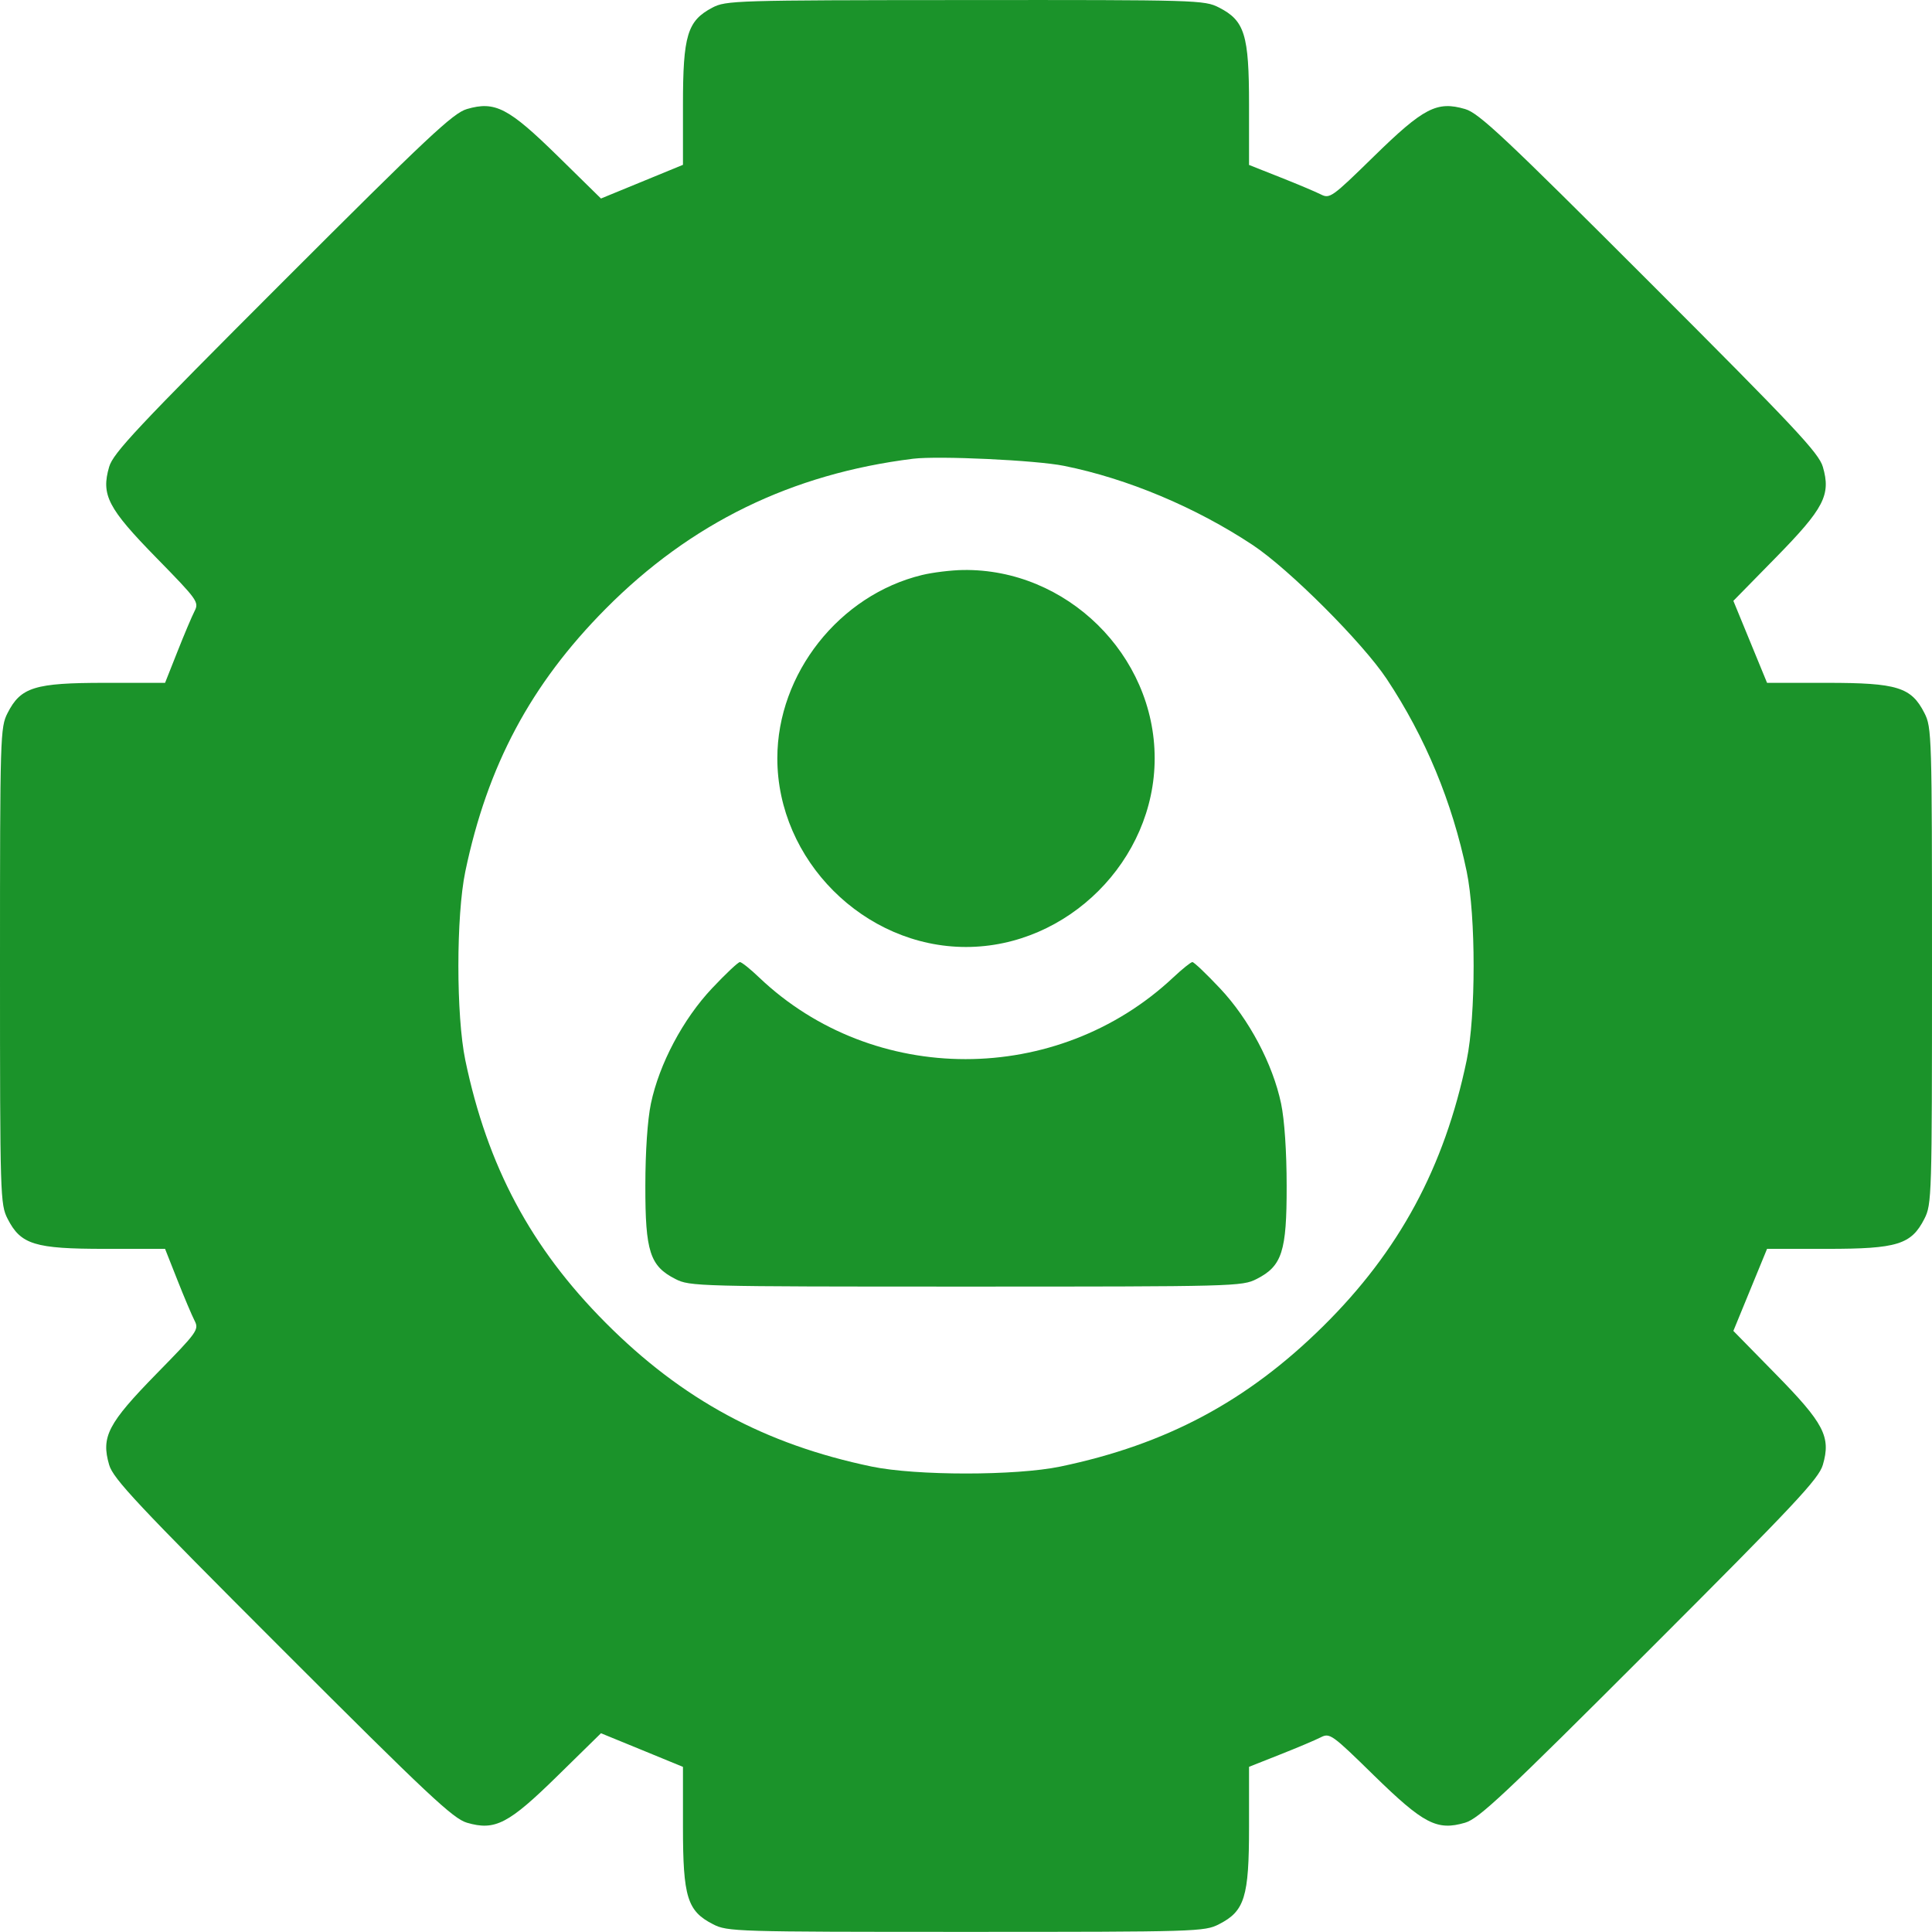 <svg width="40" height="40" viewBox="0 0 32 32" fill="none" xmlns="http://www.w3.org/2000/svg">
<path fill-rule="evenodd" clip-rule="evenodd" d="M11.798 0.127C11.385 0.345 11.312 0.584 11.312 1.736V2.73L10.633 3.009L9.954 3.288L9.239 2.586C8.422 1.785 8.2 1.67 7.734 1.806C7.505 1.872 7.086 2.266 4.677 4.675C2.268 7.084 1.875 7.503 1.808 7.732C1.672 8.198 1.786 8.418 2.594 9.243C3.274 9.938 3.299 9.973 3.222 10.123C3.178 10.209 3.05 10.511 2.938 10.795L2.734 11.31H1.74C0.574 11.31 0.344 11.381 0.126 11.809C0.004 12.048 0 12.17 0 15.998C0 19.826 0.004 19.947 0.126 20.187C0.344 20.614 0.574 20.685 1.74 20.685H2.734L2.938 21.201C3.05 21.485 3.178 21.787 3.222 21.873C3.299 22.023 3.274 22.058 2.594 22.752C1.786 23.578 1.672 23.798 1.808 24.263C1.875 24.493 2.268 24.912 4.677 27.321C7.086 29.73 7.505 30.123 7.734 30.19C8.2 30.326 8.422 30.211 9.239 29.409L9.954 28.708L10.633 28.986L11.312 29.265V30.259C11.312 31.424 11.384 31.654 11.811 31.872C12.05 31.994 12.172 31.998 16 31.998C19.828 31.998 19.95 31.994 20.189 31.872C20.616 31.654 20.688 31.424 20.688 30.258V29.264L21.203 29.06C21.487 28.948 21.789 28.82 21.875 28.776C22.025 28.699 22.06 28.724 22.754 29.404C23.58 30.211 23.8 30.326 24.266 30.19C24.495 30.123 24.914 29.73 27.323 27.321C29.732 24.912 30.125 24.493 30.192 24.263C30.328 23.798 30.213 23.576 29.411 22.759L28.71 22.044L28.989 21.364L29.268 20.685H30.261C31.426 20.685 31.656 20.614 31.874 20.187C31.996 19.947 32 19.826 32 15.998C32 12.17 31.996 12.048 31.874 11.809C31.656 11.382 31.426 11.31 30.261 11.31H29.268L28.989 10.631L28.71 9.952L29.411 9.237C30.213 8.419 30.328 8.198 30.192 7.732C30.125 7.503 29.732 7.084 27.323 4.675C24.914 2.266 24.495 1.872 24.266 1.806C23.8 1.67 23.58 1.784 22.754 2.592C22.06 3.271 22.025 3.296 21.875 3.219C21.789 3.176 21.487 3.048 21.203 2.936L20.688 2.732V1.737C20.688 0.572 20.616 0.342 20.189 0.124C19.949 0.001 19.831 -0.002 15.987 0.001C12.172 0.003 12.023 0.008 11.798 0.127ZM17.624 7.716C18.674 7.927 19.805 8.402 20.75 9.028C21.353 9.428 22.57 10.645 22.97 11.248C23.608 12.21 24.053 13.282 24.293 14.435C24.446 15.172 24.446 16.823 24.293 17.56C23.924 19.334 23.174 20.723 21.915 21.967C20.658 23.209 19.317 23.925 17.562 24.291C16.825 24.444 15.175 24.444 14.438 24.291C12.668 23.922 11.298 23.182 10.03 21.908C8.794 20.667 8.073 19.317 7.707 17.56C7.554 16.823 7.554 15.172 7.707 14.435C8.073 12.68 8.792 11.333 10.03 10.085C11.439 8.664 13.111 7.848 15.125 7.598C15.544 7.547 17.16 7.622 17.624 7.716ZM15.272 9.524C13.902 9.856 12.875 11.157 12.875 12.56C12.875 14.247 14.313 15.685 16 15.685C17.687 15.685 19.125 14.247 19.125 12.56C19.125 10.848 17.666 9.415 15.95 9.441C15.754 9.444 15.449 9.481 15.272 9.524ZM11.794 16.369C11.313 16.879 10.919 17.622 10.781 18.279C10.725 18.547 10.689 19.074 10.689 19.641C10.687 20.729 10.765 20.97 11.186 21.184C11.426 21.307 11.546 21.31 16 21.31C20.454 21.31 20.574 21.307 20.814 21.184C21.235 20.97 21.313 20.729 21.311 19.641C21.311 19.074 21.275 18.547 21.219 18.279C21.081 17.622 20.687 16.879 20.206 16.369C19.981 16.13 19.776 15.935 19.75 15.935C19.724 15.935 19.58 16.051 19.43 16.192C17.508 17.993 14.468 17.993 12.575 16.191C12.428 16.05 12.284 15.935 12.255 15.935C12.226 15.935 12.019 16.13 11.794 16.369Z" fill="#1B932A"/>
</svg>
